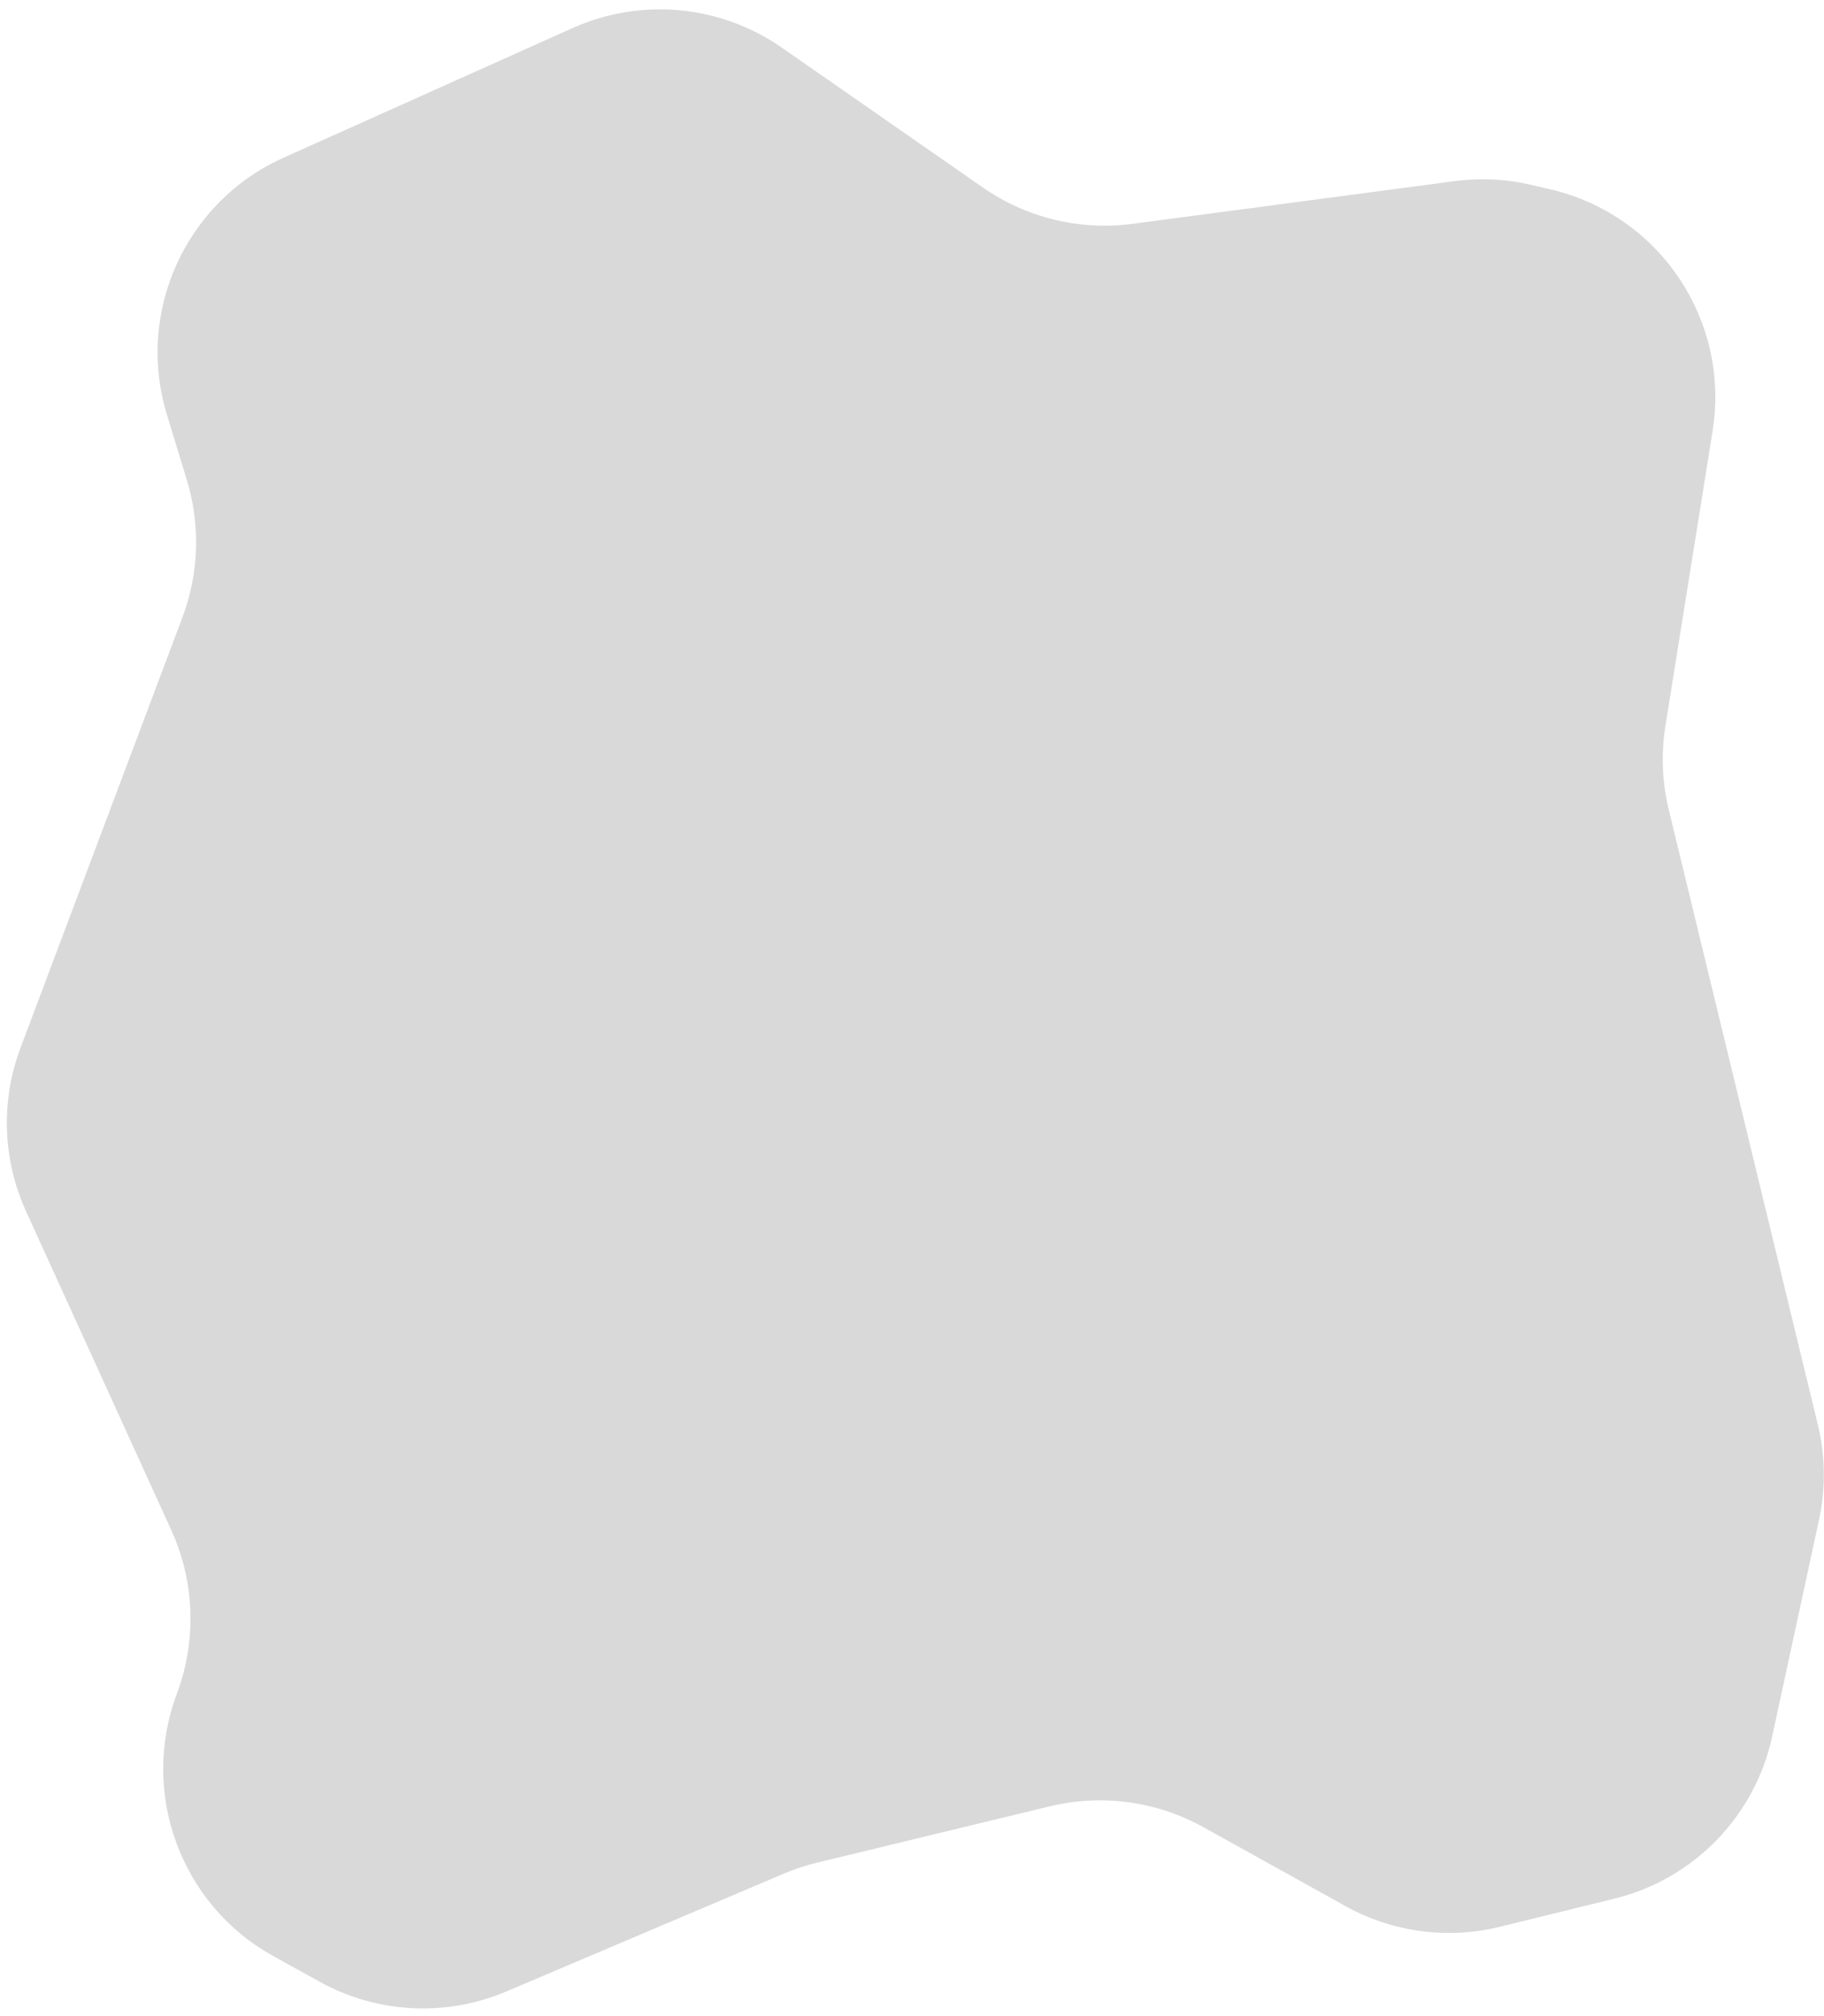 <svg width="171" height="189" viewBox="0 0 171 189" fill="none" xmlns="http://www.w3.org/2000/svg">
<path d="M15.646 38.867C12.705 29.228 17.395 18.907 26.589 14.782L53.679 2.63C60.083 -0.243 67.524 0.452 73.286 4.46L92.136 17.573C96.23 20.421 101.241 21.637 106.185 20.982L136.375 16.98C138.772 16.663 141.206 16.782 143.56 17.333L145.367 17.756C155.584 20.147 162.215 30.028 160.558 40.39L156.135 68.033C155.716 70.651 155.822 73.327 156.447 75.905L170.42 133.543C171.131 136.476 171.169 139.532 170.531 142.482L166.14 162.789C164.525 170.26 158.791 176.158 151.368 177.983L140.625 180.625C135.724 181.83 130.548 181.138 126.136 178.687L112.826 171.292C108.437 168.854 103.291 168.155 98.41 169.336L76.6 174.613C75.535 174.871 74.493 175.215 73.485 175.643L47.474 186.689C41.81 189.094 35.354 188.758 29.97 185.778L25.601 183.359C16.925 178.557 13.097 168.074 16.579 158.79C18.443 153.818 18.263 148.285 16.062 143.452L2.443 113.558C0.239 108.72 0.052 103.203 1.924 98.226L17.104 57.869C18.658 53.739 18.802 49.212 17.514 44.992L15.646 38.867Z" fill="#D9D9D9"/>
</svg>
